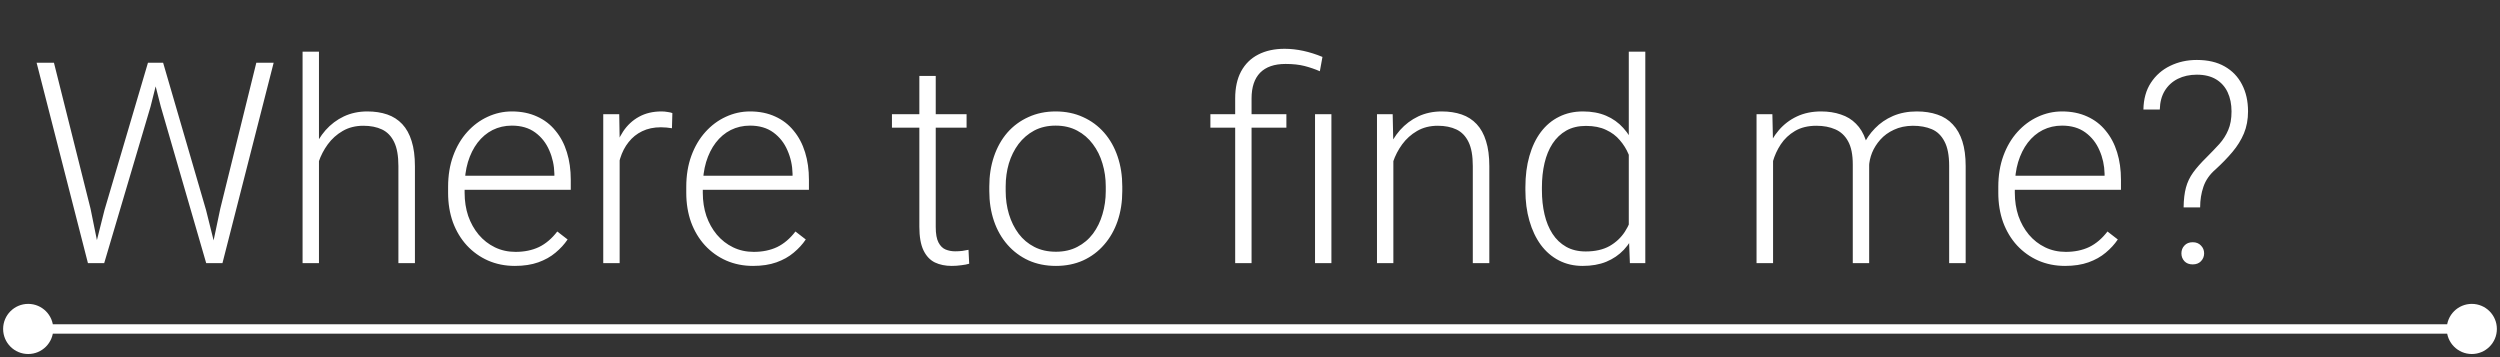 <svg width="266" height="38" viewBox="0 0 266 38" fill="none" xmlns="http://www.w3.org/2000/svg">
<rect x="0" y="0" width="266" height="38" fill="#333333" stroke="none"/>
<path d="M11.115 22.36L15.744 6.672H17.194L16.023 11.33L11.086 28H9.694L11.115 22.36ZM5.739 6.672L9.636 22.214L10.808 28H9.357L3.894 6.672H5.739ZM23.435 22.214L27.273 6.672H29.118L23.669 28H22.219L23.435 22.214ZM17.355 6.672L21.926 22.36L23.332 28H21.94L17.106 11.33L15.92 6.672H17.355ZM33.938 5.5V28H32.194V5.5H33.938ZM33.542 19.094L32.766 18.654C32.824 17.717 33.015 16.838 33.337 16.018C33.659 15.197 34.094 14.475 34.641 13.85C35.197 13.225 35.847 12.736 36.589 12.385C37.341 12.033 38.171 11.857 39.079 11.857C39.87 11.857 40.578 11.965 41.203 12.18C41.828 12.395 42.36 12.736 42.8 13.205C43.239 13.674 43.571 14.274 43.796 15.007C44.03 15.739 44.148 16.633 44.148 17.688V28H42.39V17.673C42.39 16.579 42.238 15.725 41.935 15.109C41.633 14.484 41.203 14.04 40.647 13.776C40.09 13.513 39.431 13.381 38.669 13.381C37.829 13.381 37.092 13.566 36.457 13.938C35.832 14.299 35.305 14.773 34.875 15.358C34.455 15.935 34.133 16.555 33.908 17.219C33.684 17.873 33.562 18.498 33.542 19.094ZM54.782 28.293C53.747 28.293 52.795 28.102 51.926 27.722C51.066 27.341 50.315 26.804 49.67 26.11C49.035 25.417 48.542 24.597 48.19 23.649C47.849 22.692 47.678 21.648 47.678 20.515V19.885C47.678 18.664 47.858 17.561 48.22 16.574C48.581 15.588 49.079 14.743 49.714 14.04C50.349 13.337 51.071 12.8 51.882 12.429C52.702 12.048 53.562 11.857 54.46 11.857C55.466 11.857 56.359 12.038 57.141 12.399C57.922 12.751 58.576 13.254 59.103 13.908C59.641 14.553 60.046 15.319 60.319 16.208C60.593 17.087 60.73 18.059 60.73 19.123V20.192H48.732V18.698H58.986V18.493C58.967 17.605 58.786 16.774 58.444 16.003C58.112 15.222 57.614 14.587 56.95 14.099C56.286 13.61 55.456 13.366 54.46 13.366C53.718 13.366 53.034 13.523 52.409 13.835C51.794 14.148 51.262 14.597 50.812 15.183C50.373 15.759 50.031 16.447 49.787 17.248C49.553 18.039 49.435 18.918 49.435 19.885V20.515C49.435 21.394 49.562 22.214 49.816 22.976C50.08 23.727 50.451 24.392 50.93 24.968C51.418 25.544 51.994 25.993 52.658 26.315C53.322 26.638 54.055 26.799 54.855 26.799C55.793 26.799 56.623 26.628 57.346 26.286C58.068 25.935 58.718 25.383 59.294 24.631L60.393 25.48C60.051 25.988 59.621 26.457 59.103 26.887C58.596 27.316 57.985 27.658 57.273 27.912C56.56 28.166 55.73 28.293 54.782 28.293ZM65.93 14.773V28H64.186V12.15H65.886L65.93 14.773ZM71.54 12.033L71.496 13.645C71.301 13.615 71.11 13.591 70.925 13.571C70.739 13.552 70.539 13.542 70.324 13.542C69.562 13.542 68.894 13.684 68.317 13.967C67.751 14.24 67.272 14.626 66.882 15.124C66.491 15.612 66.193 16.189 65.988 16.852C65.783 17.507 65.666 18.21 65.637 18.962L64.992 19.211C64.992 18.176 65.1 17.214 65.314 16.325C65.529 15.437 65.856 14.66 66.296 13.996C66.745 13.322 67.307 12.8 67.981 12.429C68.664 12.048 69.465 11.857 70.383 11.857C70.607 11.857 70.827 11.877 71.042 11.916C71.267 11.945 71.433 11.984 71.54 12.033ZM80.124 28.293C79.089 28.293 78.137 28.102 77.268 27.722C76.408 27.341 75.656 26.804 75.012 26.11C74.377 25.417 73.884 24.597 73.532 23.649C73.19 22.692 73.019 21.648 73.019 20.515V19.885C73.019 18.664 73.2 17.561 73.561 16.574C73.923 15.588 74.421 14.743 75.056 14.04C75.69 13.337 76.413 12.8 77.224 12.429C78.044 12.048 78.903 11.857 79.802 11.857C80.808 11.857 81.701 12.038 82.482 12.399C83.264 12.751 83.918 13.254 84.445 13.908C84.982 14.553 85.388 15.319 85.661 16.208C85.935 17.087 86.071 18.059 86.071 19.123V20.192H74.074V18.698H84.328V18.493C84.309 17.605 84.128 16.774 83.786 16.003C83.454 15.222 82.956 14.587 82.292 14.099C81.628 13.61 80.798 13.366 79.802 13.366C79.06 13.366 78.376 13.523 77.751 13.835C77.136 14.148 76.603 14.597 76.154 15.183C75.715 15.759 75.373 16.447 75.129 17.248C74.894 18.039 74.777 18.918 74.777 19.885V20.515C74.777 21.394 74.904 22.214 75.158 22.976C75.422 23.727 75.793 24.392 76.272 24.968C76.76 25.544 77.336 25.993 78 26.315C78.664 26.638 79.397 26.799 80.197 26.799C81.135 26.799 81.965 26.628 82.688 26.286C83.41 25.935 84.06 25.383 84.636 24.631L85.734 25.48C85.393 25.988 84.963 26.457 84.445 26.887C83.938 27.316 83.327 27.658 82.614 27.912C81.901 28.166 81.071 28.293 80.124 28.293ZM102.844 12.15V13.586H94.904V12.15H102.844ZM97.819 8.078H99.562V24.148C99.562 24.88 99.66 25.432 99.856 25.803C100.051 26.174 100.305 26.423 100.617 26.55C100.93 26.677 101.267 26.74 101.628 26.74C101.892 26.74 102.146 26.726 102.39 26.696C102.634 26.657 102.854 26.618 103.049 26.579L103.122 28.059C102.907 28.127 102.629 28.181 102.287 28.22C101.945 28.269 101.604 28.293 101.262 28.293C100.588 28.293 99.992 28.171 99.475 27.927C98.957 27.673 98.552 27.243 98.259 26.638C97.966 26.023 97.819 25.188 97.819 24.133V8.078ZM105.261 20.324V19.841C105.261 18.689 105.427 17.624 105.759 16.648C106.091 15.671 106.564 14.826 107.18 14.113C107.805 13.4 108.552 12.849 109.421 12.458C110.29 12.058 111.257 11.857 112.321 11.857C113.396 11.857 114.367 12.058 115.236 12.458C116.105 12.849 116.853 13.4 117.478 14.113C118.103 14.826 118.581 15.671 118.913 16.648C119.245 17.624 119.411 18.689 119.411 19.841V20.324C119.411 21.477 119.245 22.541 118.913 23.518C118.581 24.484 118.103 25.324 117.478 26.037C116.862 26.75 116.12 27.307 115.251 27.707C114.382 28.098 113.415 28.293 112.351 28.293C111.276 28.293 110.305 28.098 109.436 27.707C108.566 27.307 107.819 26.75 107.194 26.037C106.569 25.324 106.091 24.484 105.759 23.518C105.427 22.541 105.261 21.477 105.261 20.324ZM107.004 19.841V20.324C107.004 21.193 107.121 22.019 107.355 22.8C107.59 23.571 107.932 24.26 108.381 24.865C108.83 25.461 109.387 25.93 110.051 26.271C110.715 26.613 111.481 26.784 112.351 26.784C113.21 26.784 113.967 26.613 114.621 26.271C115.285 25.93 115.842 25.461 116.291 24.865C116.74 24.26 117.077 23.571 117.302 22.8C117.536 22.019 117.653 21.193 117.653 20.324V19.841C117.653 18.981 117.536 18.166 117.302 17.395C117.077 16.623 116.735 15.935 116.276 15.329C115.827 14.724 115.271 14.245 114.606 13.894C113.942 13.542 113.181 13.366 112.321 13.366C111.462 13.366 110.7 13.542 110.036 13.894C109.382 14.245 108.825 14.724 108.366 15.329C107.917 15.935 107.575 16.623 107.341 17.395C107.116 18.166 107.004 18.981 107.004 19.841ZM133.166 28H131.423V10.48C131.423 9.338 131.633 8.376 132.053 7.595C132.482 6.804 133.088 6.208 133.869 5.808C134.66 5.397 135.598 5.192 136.682 5.192C137.336 5.192 138 5.266 138.674 5.412C139.348 5.559 140.026 5.773 140.71 6.057L140.432 7.58C139.914 7.355 139.372 7.17 138.806 7.023C138.239 6.877 137.565 6.804 136.784 6.804C135.593 6.804 134.689 7.116 134.074 7.741C133.469 8.366 133.166 9.279 133.166 10.48V28ZM136.872 12.15V13.586H128.786V12.15H136.872ZM141.662 12.15V28H139.919V12.15H141.662ZM148.254 15.534V28H146.511V12.15H148.181L148.254 15.534ZM147.858 19.094L147.082 18.654C147.141 17.717 147.331 16.838 147.653 16.018C147.976 15.197 148.41 14.475 148.957 13.85C149.514 13.225 150.163 12.736 150.905 12.385C151.657 12.033 152.487 11.857 153.396 11.857C154.187 11.857 154.895 11.965 155.52 12.18C156.145 12.395 156.677 12.736 157.116 13.205C157.556 13.674 157.888 14.274 158.112 15.007C158.347 15.739 158.464 16.633 158.464 17.688V28H156.706V17.673C156.706 16.579 156.555 15.725 156.252 15.109C155.949 14.484 155.52 14.04 154.963 13.776C154.406 13.513 153.747 13.381 152.985 13.381C152.146 13.381 151.408 13.566 150.773 13.938C150.148 14.299 149.621 14.773 149.191 15.358C148.771 15.935 148.449 16.555 148.225 17.219C148 17.873 147.878 18.498 147.858 19.094ZM173.303 24.924V5.5H175.061V28H173.42L173.303 24.924ZM162.302 20.236V19.929C162.302 18.698 162.443 17.59 162.727 16.604C163.01 15.607 163.415 14.758 163.942 14.055C164.479 13.342 165.124 12.8 165.876 12.429C166.628 12.048 167.478 11.857 168.425 11.857C169.353 11.857 170.173 12.009 170.886 12.312C171.599 12.614 172.209 13.049 172.717 13.615C173.234 14.182 173.649 14.855 173.962 15.637C174.284 16.418 174.519 17.287 174.665 18.244V22.155C174.548 23.054 174.333 23.879 174.021 24.631C173.708 25.373 173.293 26.023 172.775 26.579C172.258 27.126 171.633 27.551 170.9 27.854C170.178 28.146 169.343 28.293 168.396 28.293C167.458 28.293 166.613 28.098 165.861 27.707C165.109 27.316 164.47 26.765 163.942 26.052C163.415 25.329 163.01 24.475 162.727 23.488C162.443 22.502 162.302 21.418 162.302 20.236ZM164.06 19.929V20.236C164.06 21.164 164.152 22.023 164.338 22.814C164.523 23.605 164.807 24.294 165.188 24.88C165.568 25.466 166.052 25.925 166.638 26.257C167.224 26.589 167.917 26.755 168.718 26.755C169.724 26.755 170.568 26.564 171.252 26.184C171.936 25.793 172.482 25.28 172.893 24.645C173.303 24.001 173.601 23.298 173.786 22.536V17.98C173.669 17.463 173.498 16.936 173.273 16.398C173.049 15.861 172.741 15.368 172.351 14.919C171.97 14.46 171.481 14.094 170.886 13.82C170.3 13.537 169.587 13.396 168.747 13.396C167.937 13.396 167.238 13.562 166.652 13.894C166.066 14.226 165.578 14.69 165.188 15.285C164.807 15.871 164.523 16.56 164.338 17.351C164.152 18.142 164.06 19.001 164.06 19.929ZM188.654 15.432V28H186.896V12.15H188.581L188.654 15.432ZM188.332 19.094L187.482 18.654C187.541 17.717 187.717 16.838 188.01 16.018C188.312 15.197 188.732 14.475 189.27 13.85C189.807 13.225 190.451 12.736 191.203 12.385C191.955 12.033 192.81 11.857 193.767 11.857C194.538 11.857 195.236 11.965 195.861 12.18C196.496 12.385 197.033 12.712 197.473 13.161C197.922 13.601 198.269 14.177 198.513 14.89C198.757 15.602 198.879 16.457 198.879 17.453V28H197.136V17.512C197.136 16.457 196.97 15.632 196.638 15.036C196.315 14.44 195.861 14.016 195.275 13.762C194.699 13.508 194.03 13.381 193.269 13.381C192.37 13.381 191.608 13.566 190.983 13.938C190.368 14.299 189.865 14.773 189.475 15.358C189.094 15.935 188.811 16.555 188.625 17.219C188.439 17.873 188.342 18.498 188.332 19.094ZM198.864 17.717L197.692 17.746C197.741 16.975 197.917 16.237 198.22 15.534C198.532 14.831 198.957 14.206 199.494 13.659C200.031 13.102 200.671 12.663 201.413 12.341C202.165 12.019 203.01 11.857 203.947 11.857C204.768 11.857 205.5 11.97 206.145 12.194C206.789 12.409 207.331 12.756 207.771 13.234C208.22 13.703 208.562 14.304 208.796 15.036C209.03 15.769 209.147 16.648 209.147 17.673V28H207.39V17.658C207.39 16.535 207.224 15.666 206.892 15.051C206.569 14.426 206.12 13.991 205.544 13.747C204.968 13.503 204.294 13.381 203.522 13.381C202.761 13.391 202.092 13.532 201.516 13.806C200.939 14.069 200.456 14.421 200.065 14.86C199.685 15.29 199.392 15.754 199.187 16.252C198.991 16.75 198.884 17.238 198.864 17.717ZM219.724 28.293C218.688 28.293 217.736 28.102 216.867 27.722C216.008 27.341 215.256 26.804 214.611 26.11C213.977 25.417 213.483 24.597 213.132 23.649C212.79 22.692 212.619 21.648 212.619 20.515V19.885C212.619 18.664 212.8 17.561 213.161 16.574C213.522 15.588 214.021 14.743 214.655 14.04C215.29 13.337 216.013 12.8 216.823 12.429C217.644 12.048 218.503 11.857 219.401 11.857C220.407 11.857 221.301 12.038 222.082 12.399C222.863 12.751 223.518 13.254 224.045 13.908C224.582 14.553 224.987 15.319 225.261 16.208C225.534 17.087 225.671 18.059 225.671 19.123V20.192H213.674V18.698H223.928V18.493C223.908 17.605 223.728 16.774 223.386 16.003C223.054 15.222 222.556 14.587 221.892 14.099C221.228 13.61 220.397 13.366 219.401 13.366C218.659 13.366 217.976 13.523 217.351 13.835C216.735 14.148 216.203 14.597 215.754 15.183C215.314 15.759 214.973 16.447 214.729 17.248C214.494 18.039 214.377 18.918 214.377 19.885V20.515C214.377 21.394 214.504 22.214 214.758 22.976C215.021 23.727 215.393 24.392 215.871 24.968C216.359 25.544 216.936 25.993 217.6 26.315C218.264 26.638 218.996 26.799 219.797 26.799C220.734 26.799 221.564 26.628 222.287 26.286C223.01 25.935 223.659 25.383 224.235 24.631L225.334 25.48C224.992 25.988 224.562 26.457 224.045 26.887C223.537 27.316 222.927 27.658 222.214 27.912C221.501 28.166 220.671 28.293 219.724 28.293ZM234.094 22.067H232.336C232.346 21.237 232.429 20.534 232.585 19.958C232.741 19.382 232.995 18.85 233.347 18.361C233.698 17.873 234.172 17.336 234.768 16.75C235.285 16.232 235.744 15.754 236.145 15.315C236.545 14.865 236.857 14.372 237.082 13.835C237.316 13.298 237.434 12.639 237.434 11.857C237.434 11.086 237.297 10.407 237.023 9.821C236.75 9.235 236.34 8.776 235.793 8.444C235.246 8.112 234.562 7.946 233.742 7.946C232.99 7.946 232.316 8.093 231.721 8.386C231.135 8.679 230.671 9.104 230.329 9.66C229.997 10.207 229.821 10.871 229.802 11.652H228.059C228.078 10.539 228.342 9.592 228.85 8.811C229.367 8.02 230.051 7.419 230.9 7.009C231.76 6.589 232.707 6.379 233.742 6.379C234.914 6.379 235.9 6.608 236.701 7.067C237.512 7.526 238.127 8.166 238.547 8.986C238.977 9.807 239.191 10.759 239.191 11.843C239.191 12.712 239.045 13.498 238.752 14.201C238.459 14.895 238.054 15.549 237.536 16.164C237.019 16.779 236.418 17.399 235.734 18.024C235.109 18.561 234.68 19.177 234.445 19.87C234.211 20.554 234.094 21.286 234.094 22.067ZM232.102 26.96C232.102 26.628 232.209 26.35 232.424 26.125C232.639 25.891 232.932 25.773 233.303 25.773C233.674 25.773 233.967 25.891 234.182 26.125C234.406 26.35 234.519 26.628 234.519 26.96C234.519 27.282 234.406 27.561 234.182 27.795C233.967 28.02 233.674 28.132 233.303 28.132C232.932 28.132 232.639 28.02 232.424 27.795C232.209 27.561 232.102 27.282 232.102 26.96Z" fill="white"/>
<path d="M0.333 35C0.333 36.473 1.527 37.667 3 37.667C4.473 37.667 5.667 36.473 5.667 35C5.667 33.527 4.473 32.333 3 32.333C1.527 32.333 0.333 33.527 0.333 35ZM260.333 35C260.333 36.473 261.527 37.667 263 37.667C264.473 37.667 265.667 36.473 265.667 35C265.667 33.527 264.473 32.333 263 32.333C261.527 32.333 260.333 33.527 260.333 35ZM3 35.5H263V34.5H3V35.5Z" fill="white"/>
</svg>
